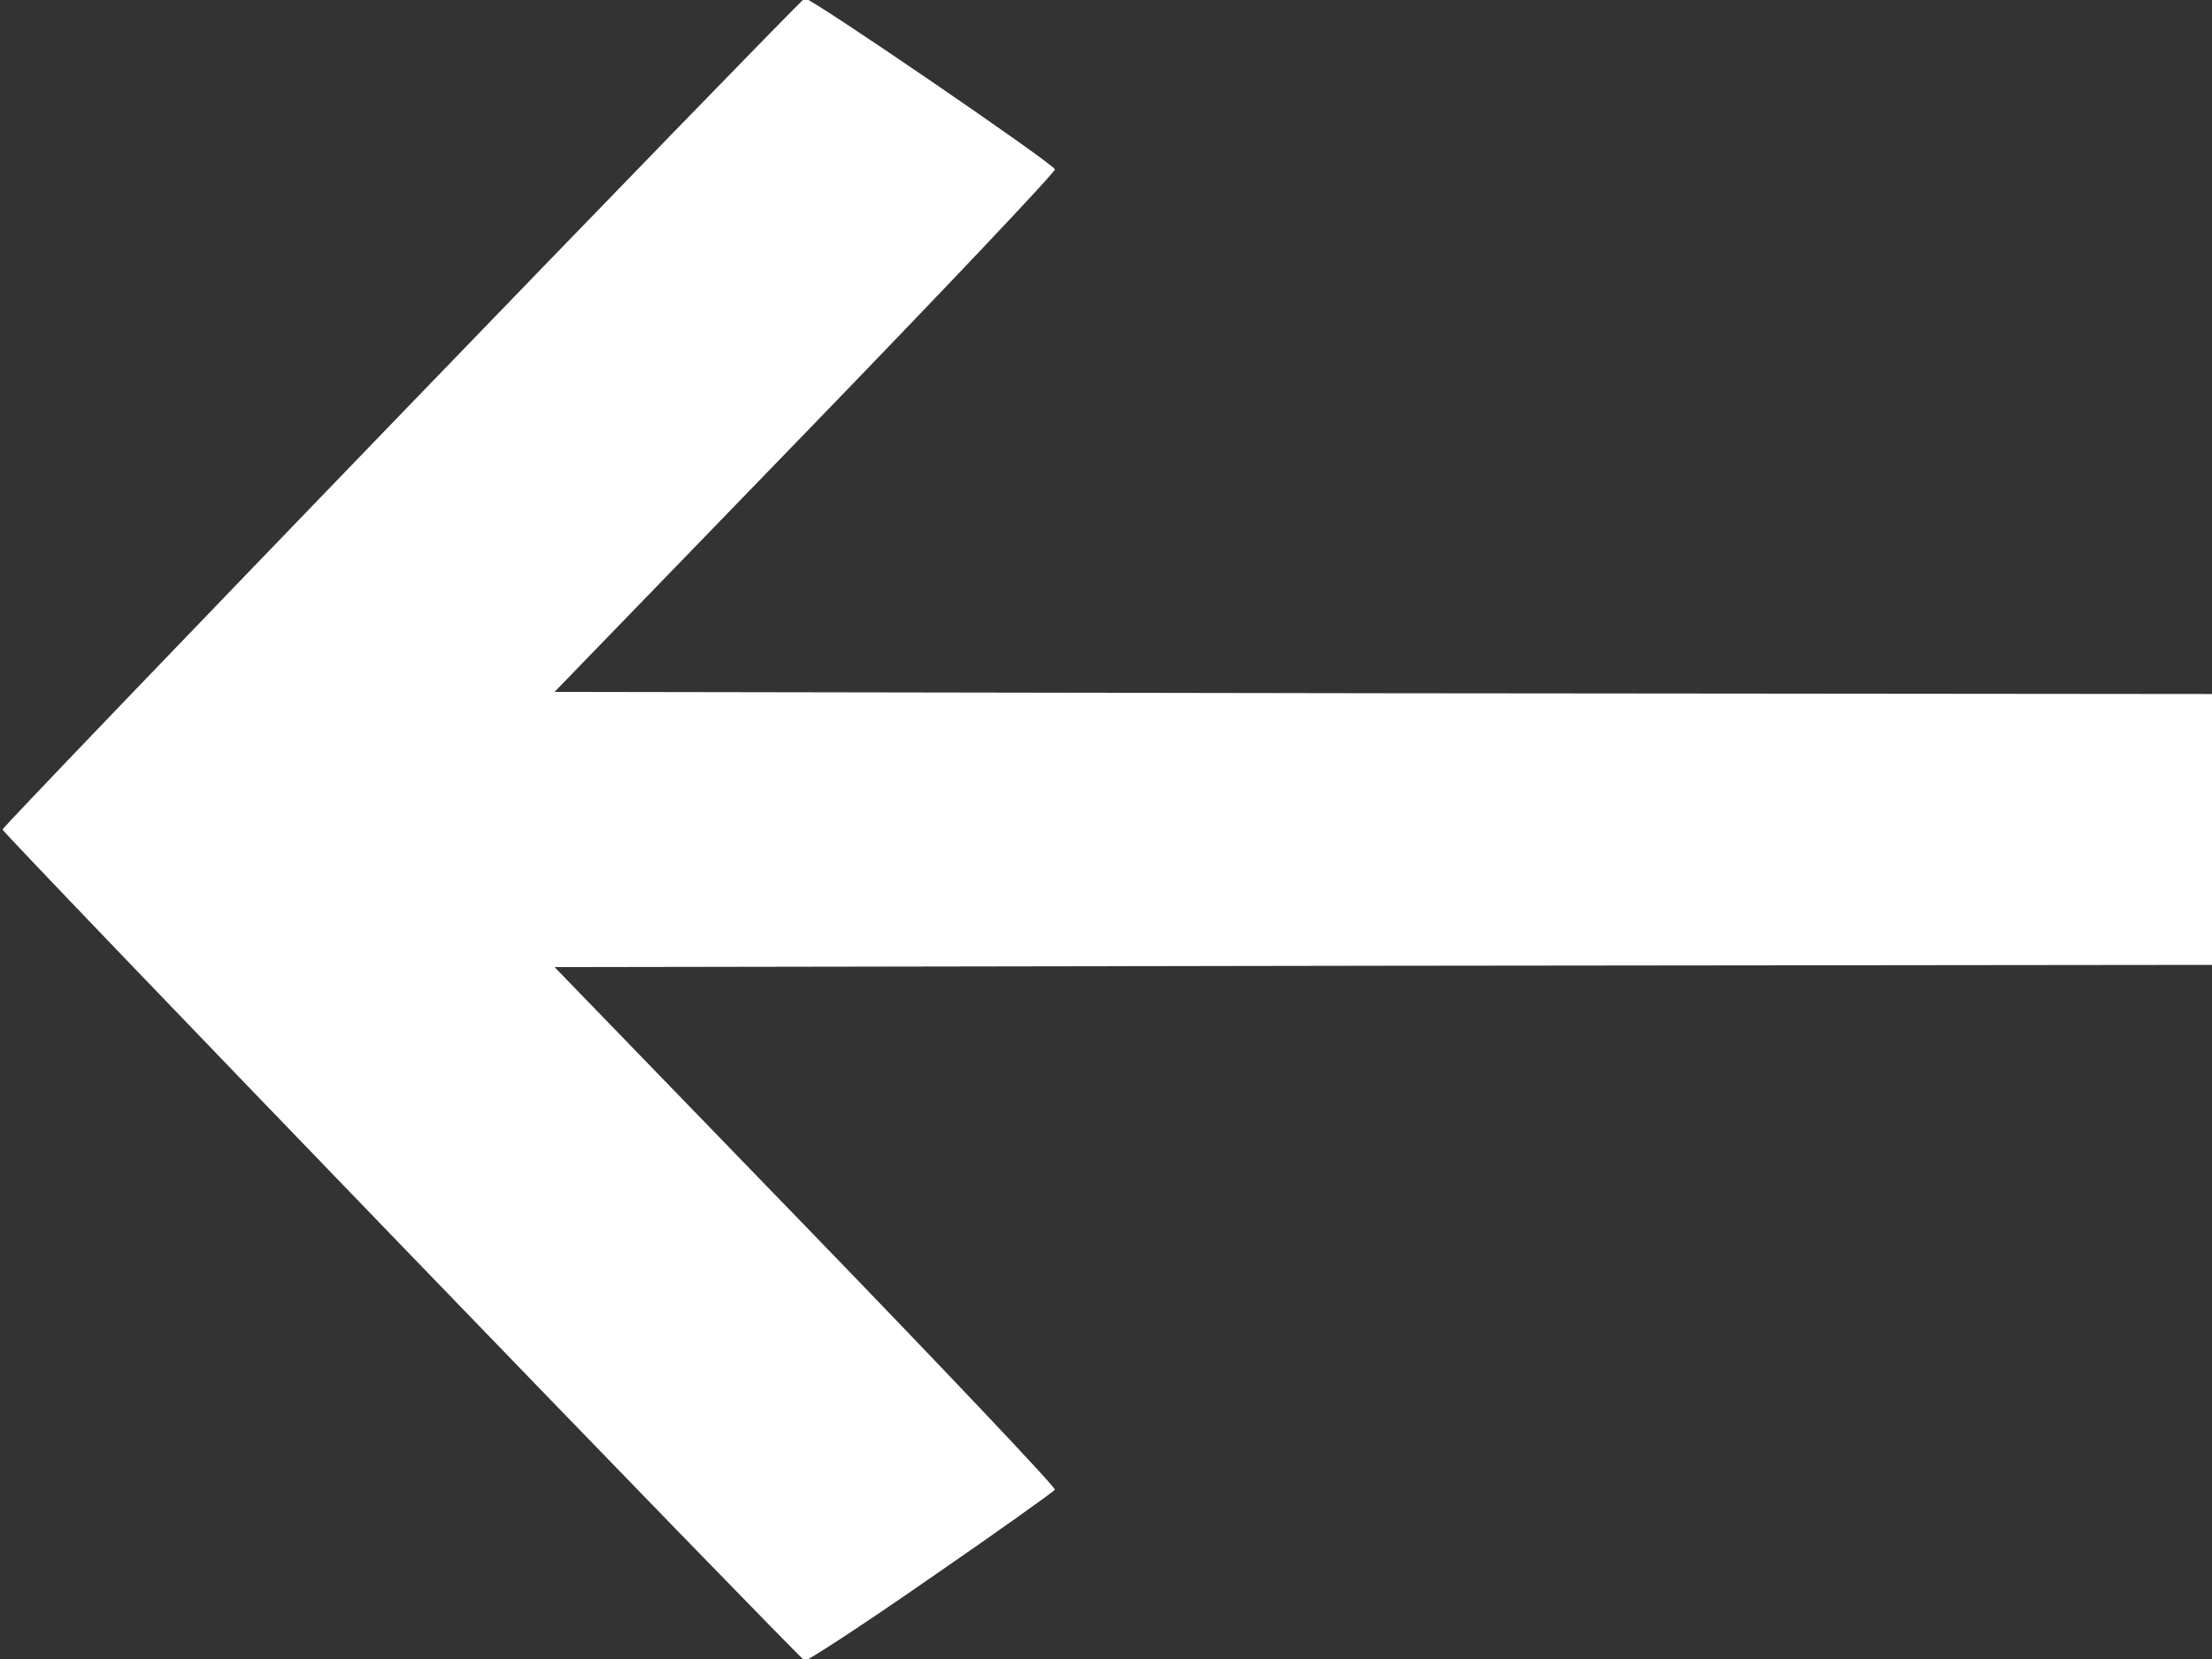<svg width="20" height="15" viewBox="0 0 20 15" fill="none" xmlns="http://www.w3.org/2000/svg">
<rect x="0" y="0" width="20" height="15" fill="#333333" stroke="none"/>
<path d="M8.416 14.265C9.027 13.844 9.529 13.485 9.538 13.469C9.548 13.45 8.534 12.379 7.285 11.089L5.014 8.744L12.507 8.732L20 8.724L20 7.5L20 6.275L12.507 6.268L5.014 6.256L7.285 3.911C8.534 2.621 9.548 1.55 9.538 1.531C9.516 1.473 7.312 -0.034 7.276 -0.015C7.213 0.019 0.023 7.466 0.023 7.5C0.023 7.534 7.213 14.981 7.276 15.015C7.294 15.023 7.81 14.686 8.416 14.265Z" fill="white"/>
</svg>
